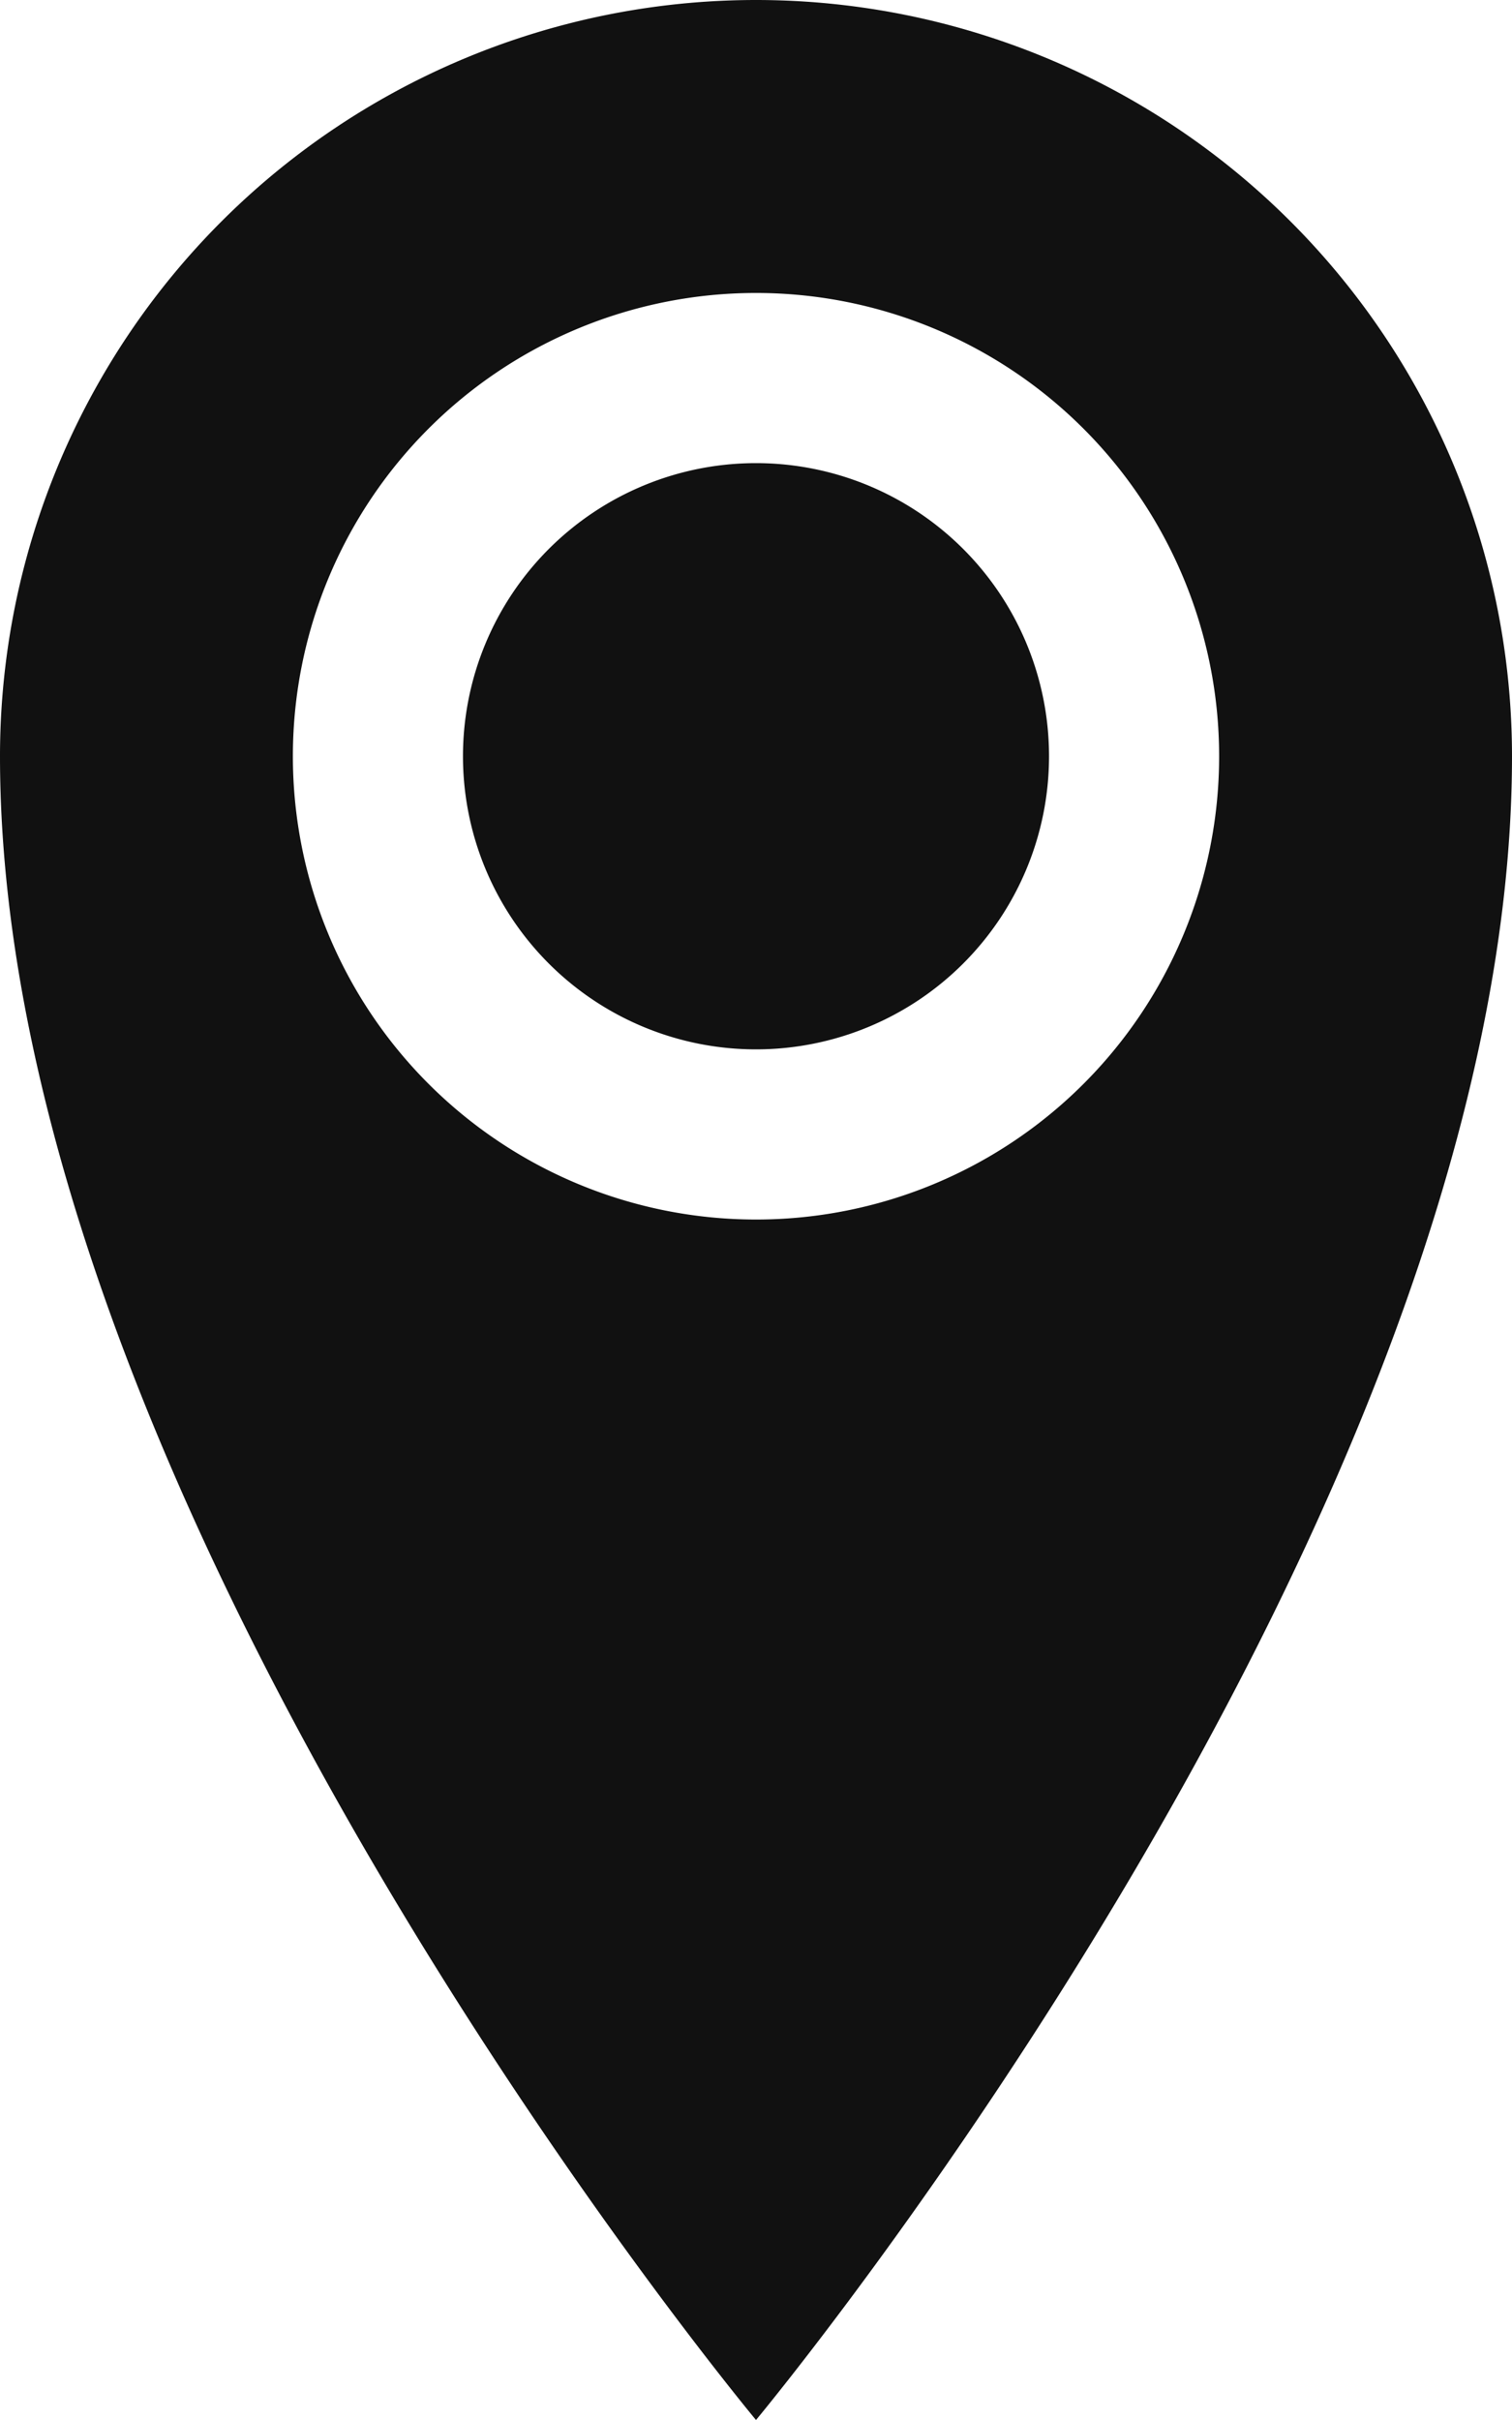 <svg xmlns="http://www.w3.org/2000/svg" viewBox="0 0 10 16">
    <path id="Icon_metro-location" d="M5,0A5,5,0,0,0,0,5c0,5,5,11,5,11s5-6,5-11A5,5,0,0,0,5,0ZM5,8.063A3.063,3.063,0,1,1,8.063,5,3.062,3.062,0,0,1,5,8.063ZM3.062,5A1.938,1.938,0,1,1,5,6.938,1.938,1.938,0,0,1,3.062,5Z" transform="translate(0 0)" fill="#111"/>
</svg>
